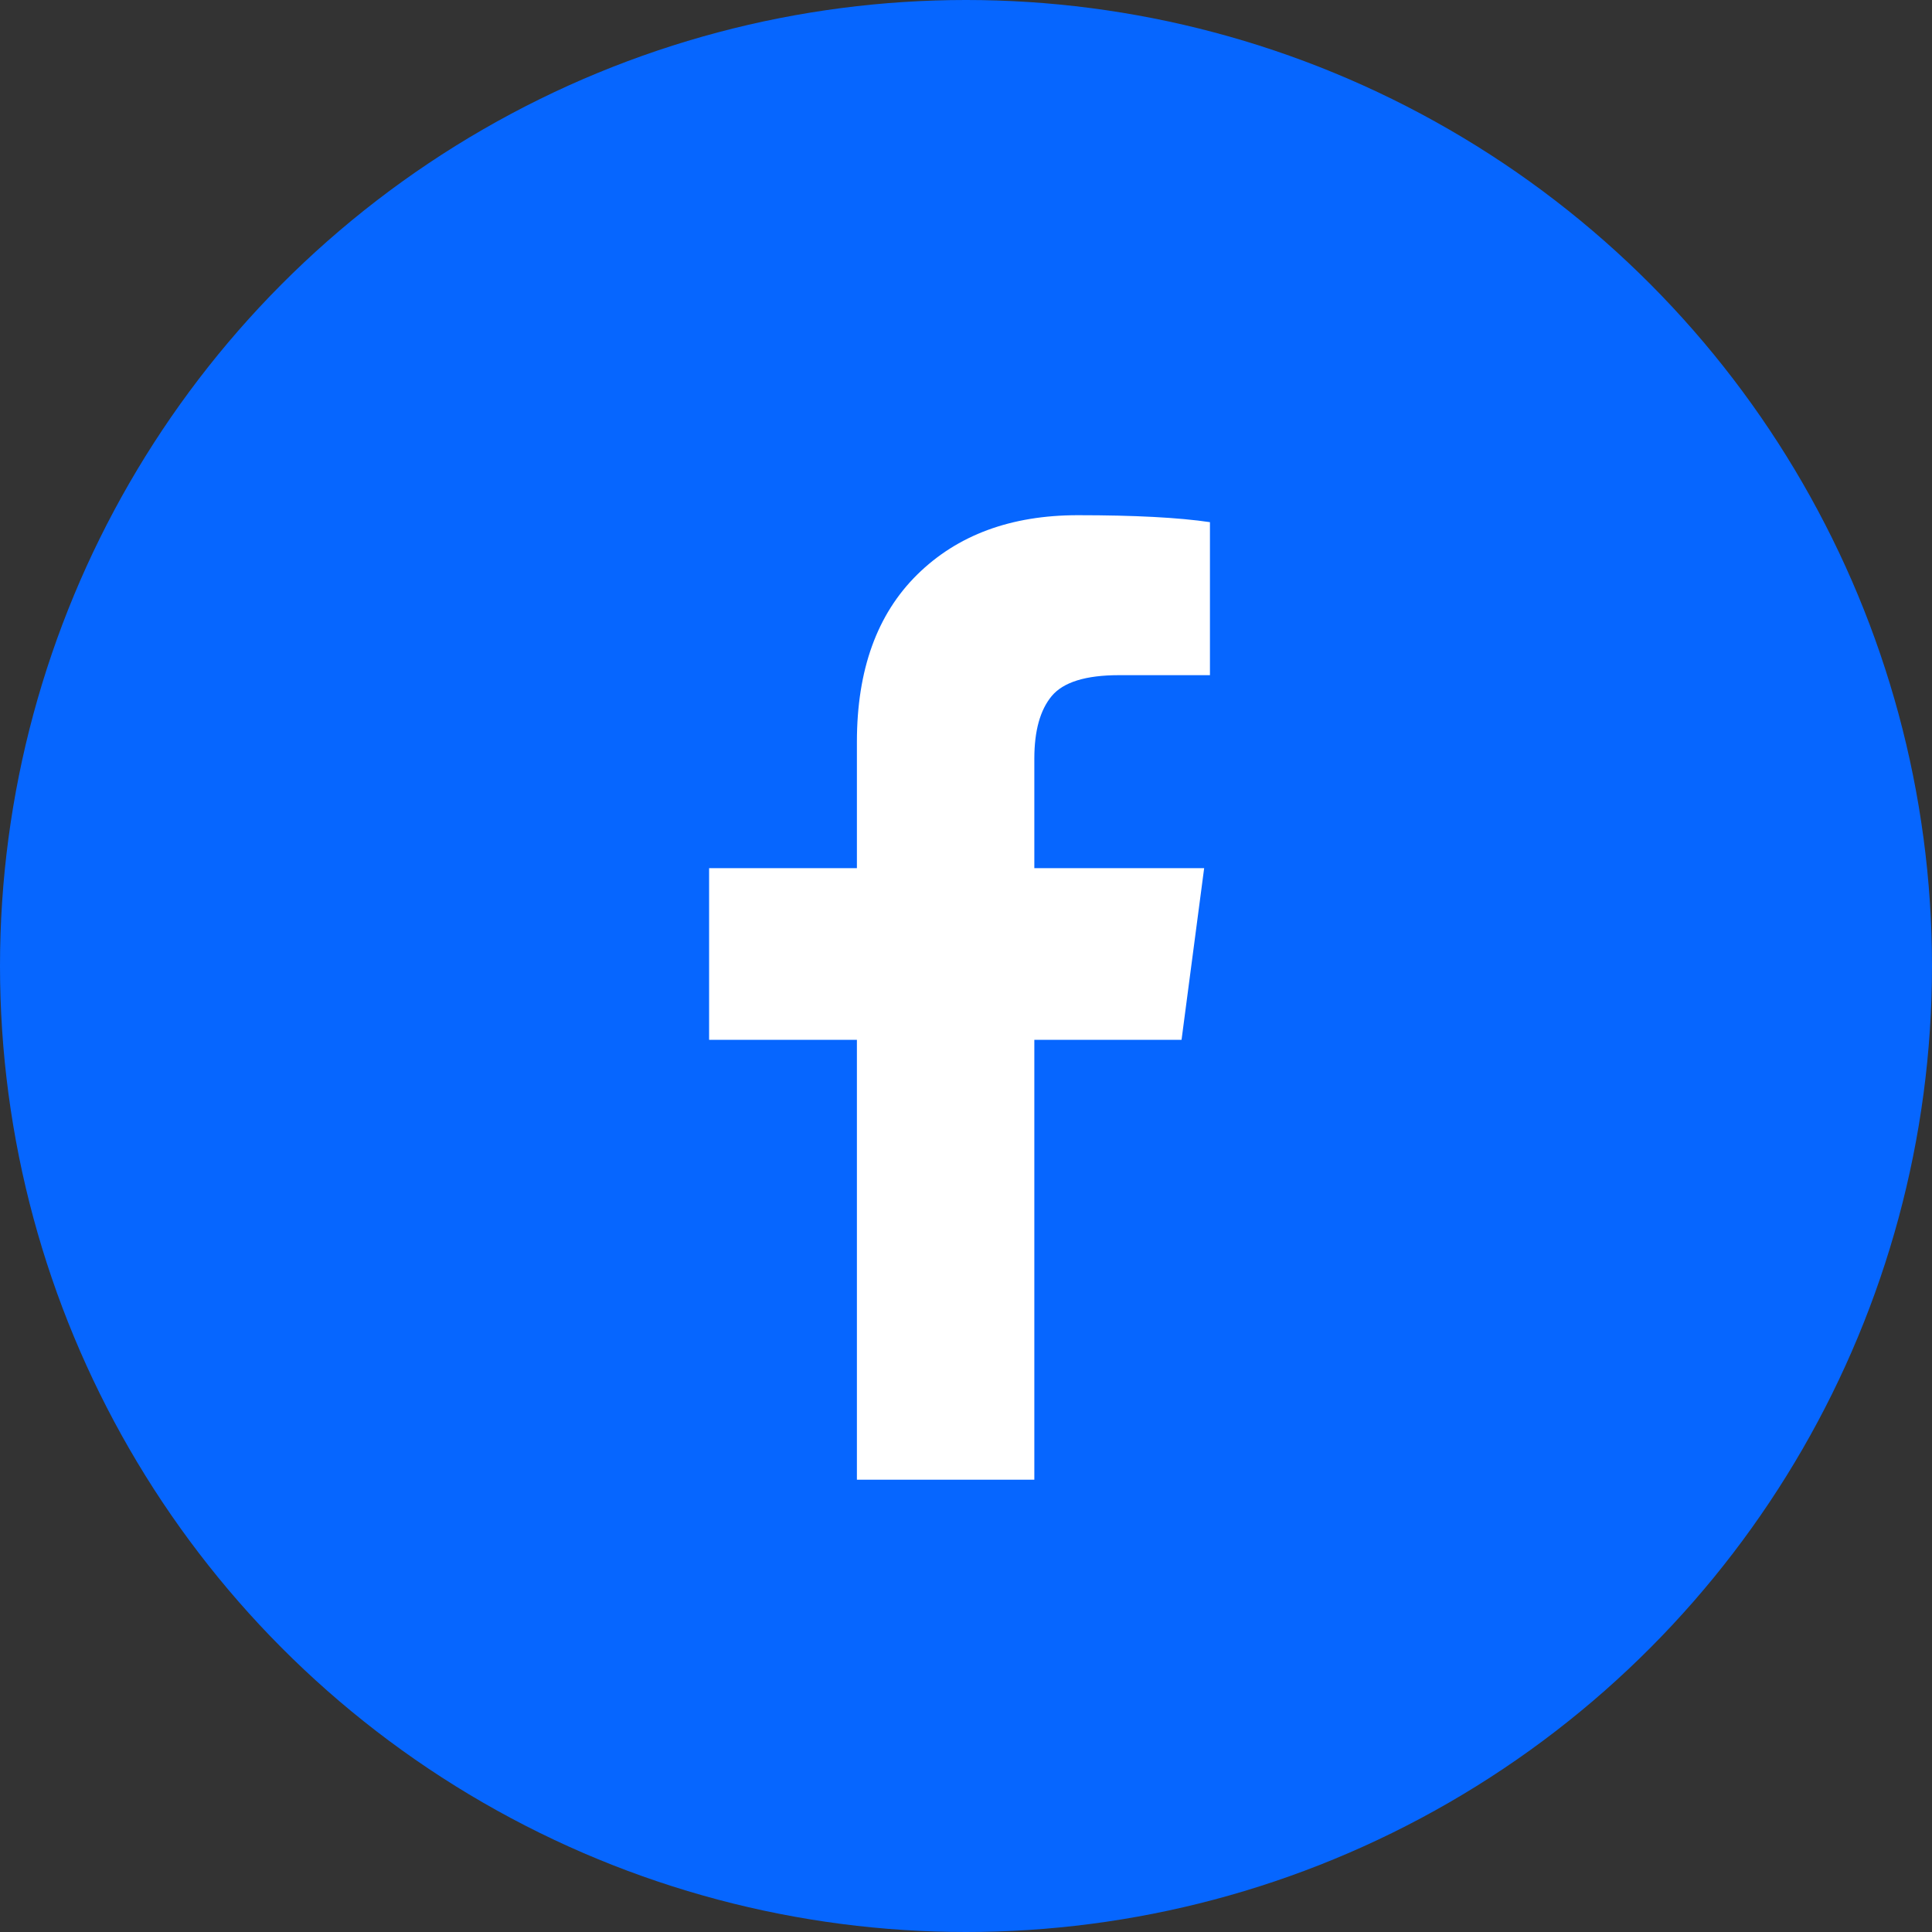 <?xml version="1.0" encoding="UTF-8"?>
<svg width="30px" height="30px" viewBox="0 0 30 30" version="1.1" xmlns="http://www.w3.org/2000/svg" xmlns:xlink="http://www.w3.org/1999/xlink">
    <rect x="0" y="0" width="30" height="30" fill="#333333" stroke="none"/>
    <title>编组 16备份</title>
    <g id="页面-1" stroke="none" stroke-width="1" fill="none" fill-rule="evenodd">
        <g id="画板" transform="translate(-411, -4171)">
            <g id="编组-16备份" transform="translate(411, 4171)">
                <circle id="椭圆形备份" fill="#0666FF" cx="15" cy="15" r="15"></circle>
                <g id="编组" transform="translate(11, 8)" fill="#FFFFFF" fill-rule="nonzero">
                    <path d="M7.788,0.108 L7.788,2.484 L6.375,2.484 C5.859,2.484 5.511,2.592 5.331,2.808 C5.151,3.024 5.061,3.348 5.061,3.78 L5.061,5.481 L7.698,5.481 L7.347,8.146 L5.061,8.146 L5.061,14.977 L2.306,14.977 L2.306,8.146 L0.011,8.146 L0.011,5.481 L2.306,5.481 L2.306,3.519 C2.306,2.403 2.618,1.538 3.242,0.923 C3.866,0.308 4.698,-1.00725879e-15 5.736,-1.00725879e-15 C6.618,-1.00725879e-15 7.302,0.036 7.788,0.108 L7.788,0.108 Z" id="路径"></path>
                </g>
            </g>
        </g>
    </g>
</svg>